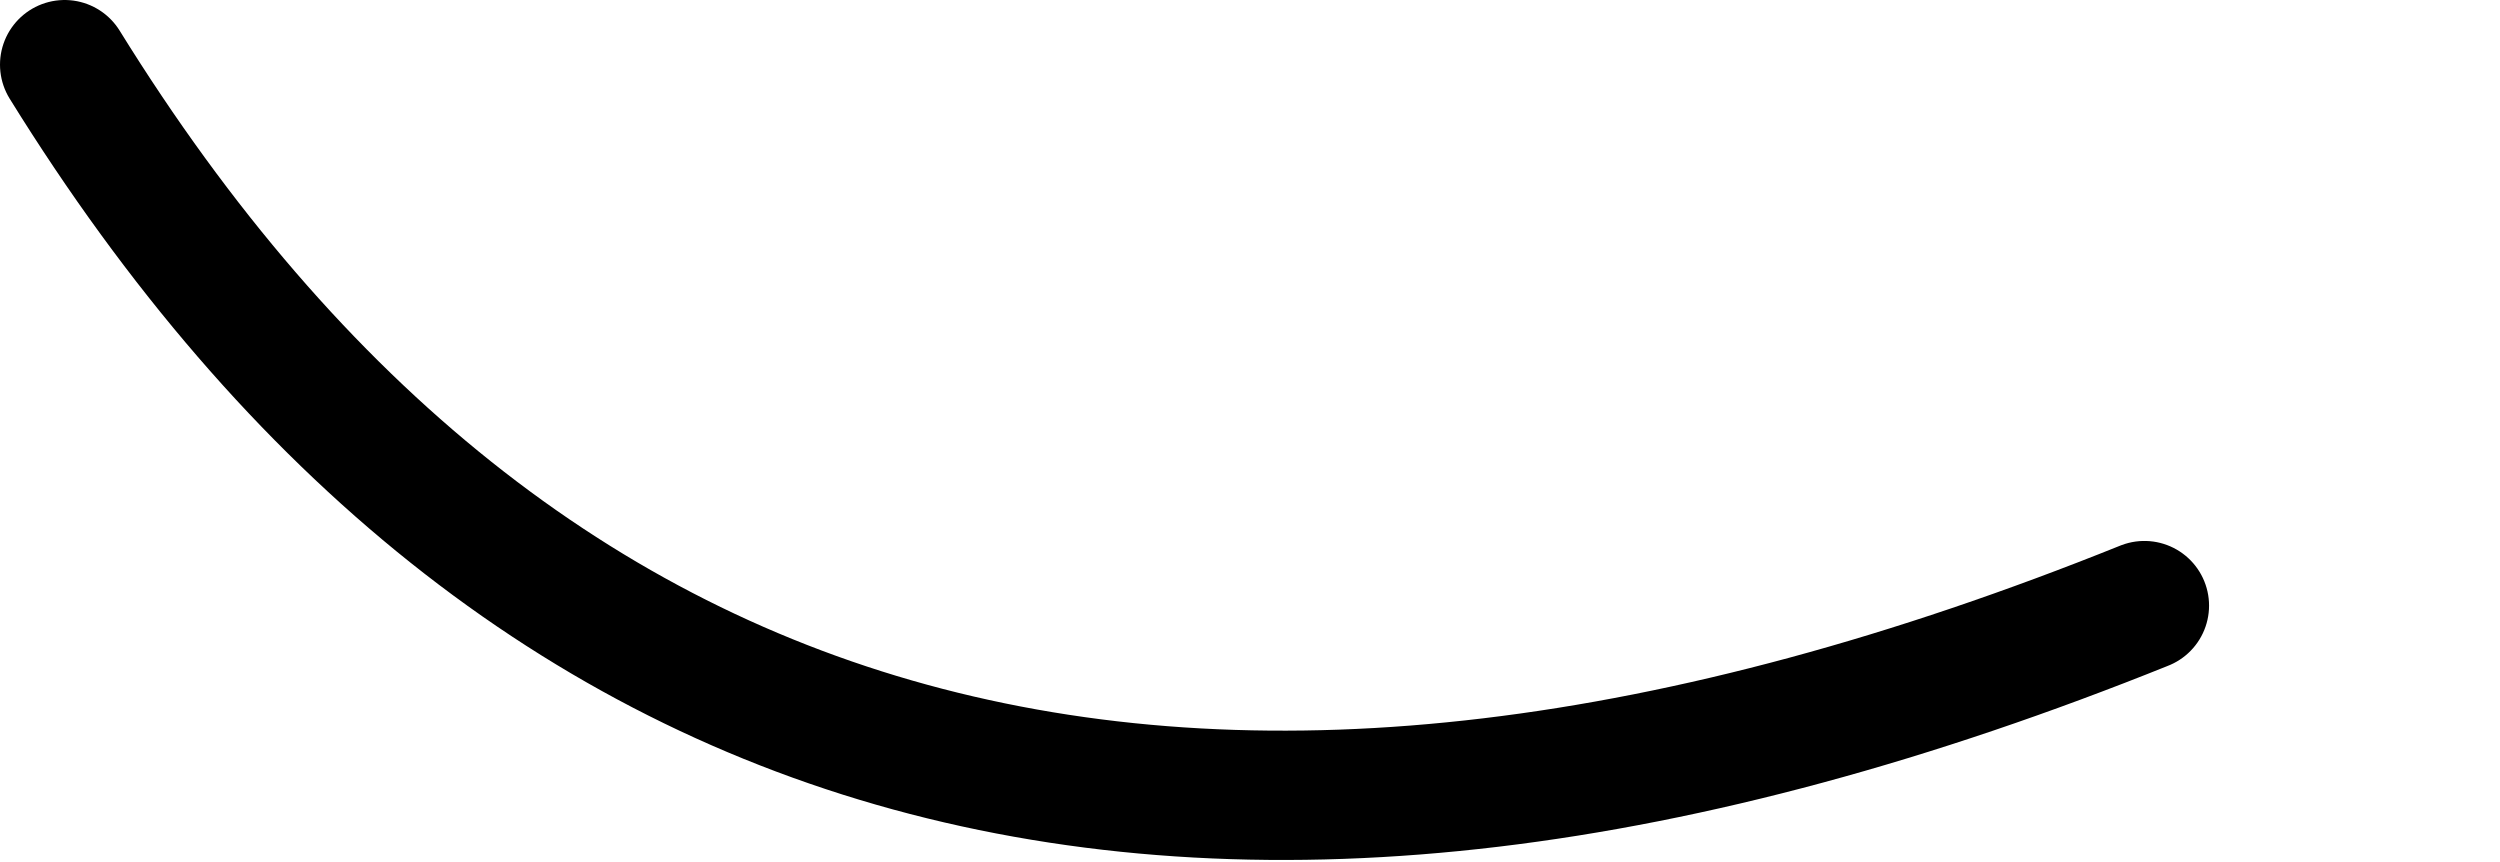 
<svg xmlns="http://www.w3.org/2000/svg" version="1.1" xmlns:xlink="http://www.w3.org/1999/xlink" preserveAspectRatio="none" x="0px" y="0px" width="58px" height="20px" viewBox="0 0 58 20">
<defs>
<path id="Body_Parts_Mouths_Smiles_Smile_Closed_0_Layer0_0_1_STROKES" stroke="#000000" stroke-width="3" stroke-linejoin="round" stroke-linecap="round" fill="none" d="
M -27.5 -8.45
Q -11.653 17.139 20.75 4.1"/>
</defs>

<g transform="matrix( 1, 0, 0, 1, 29,9.95) ">
<g transform="matrix( 1, 0, 0, 1, 0,0) ">
<use xlink:href="#Body_Parts_Mouths_Smiles_Smile_Closed_0_Layer0_0_1_STROKES"/>
</g>
</g>
</svg>
